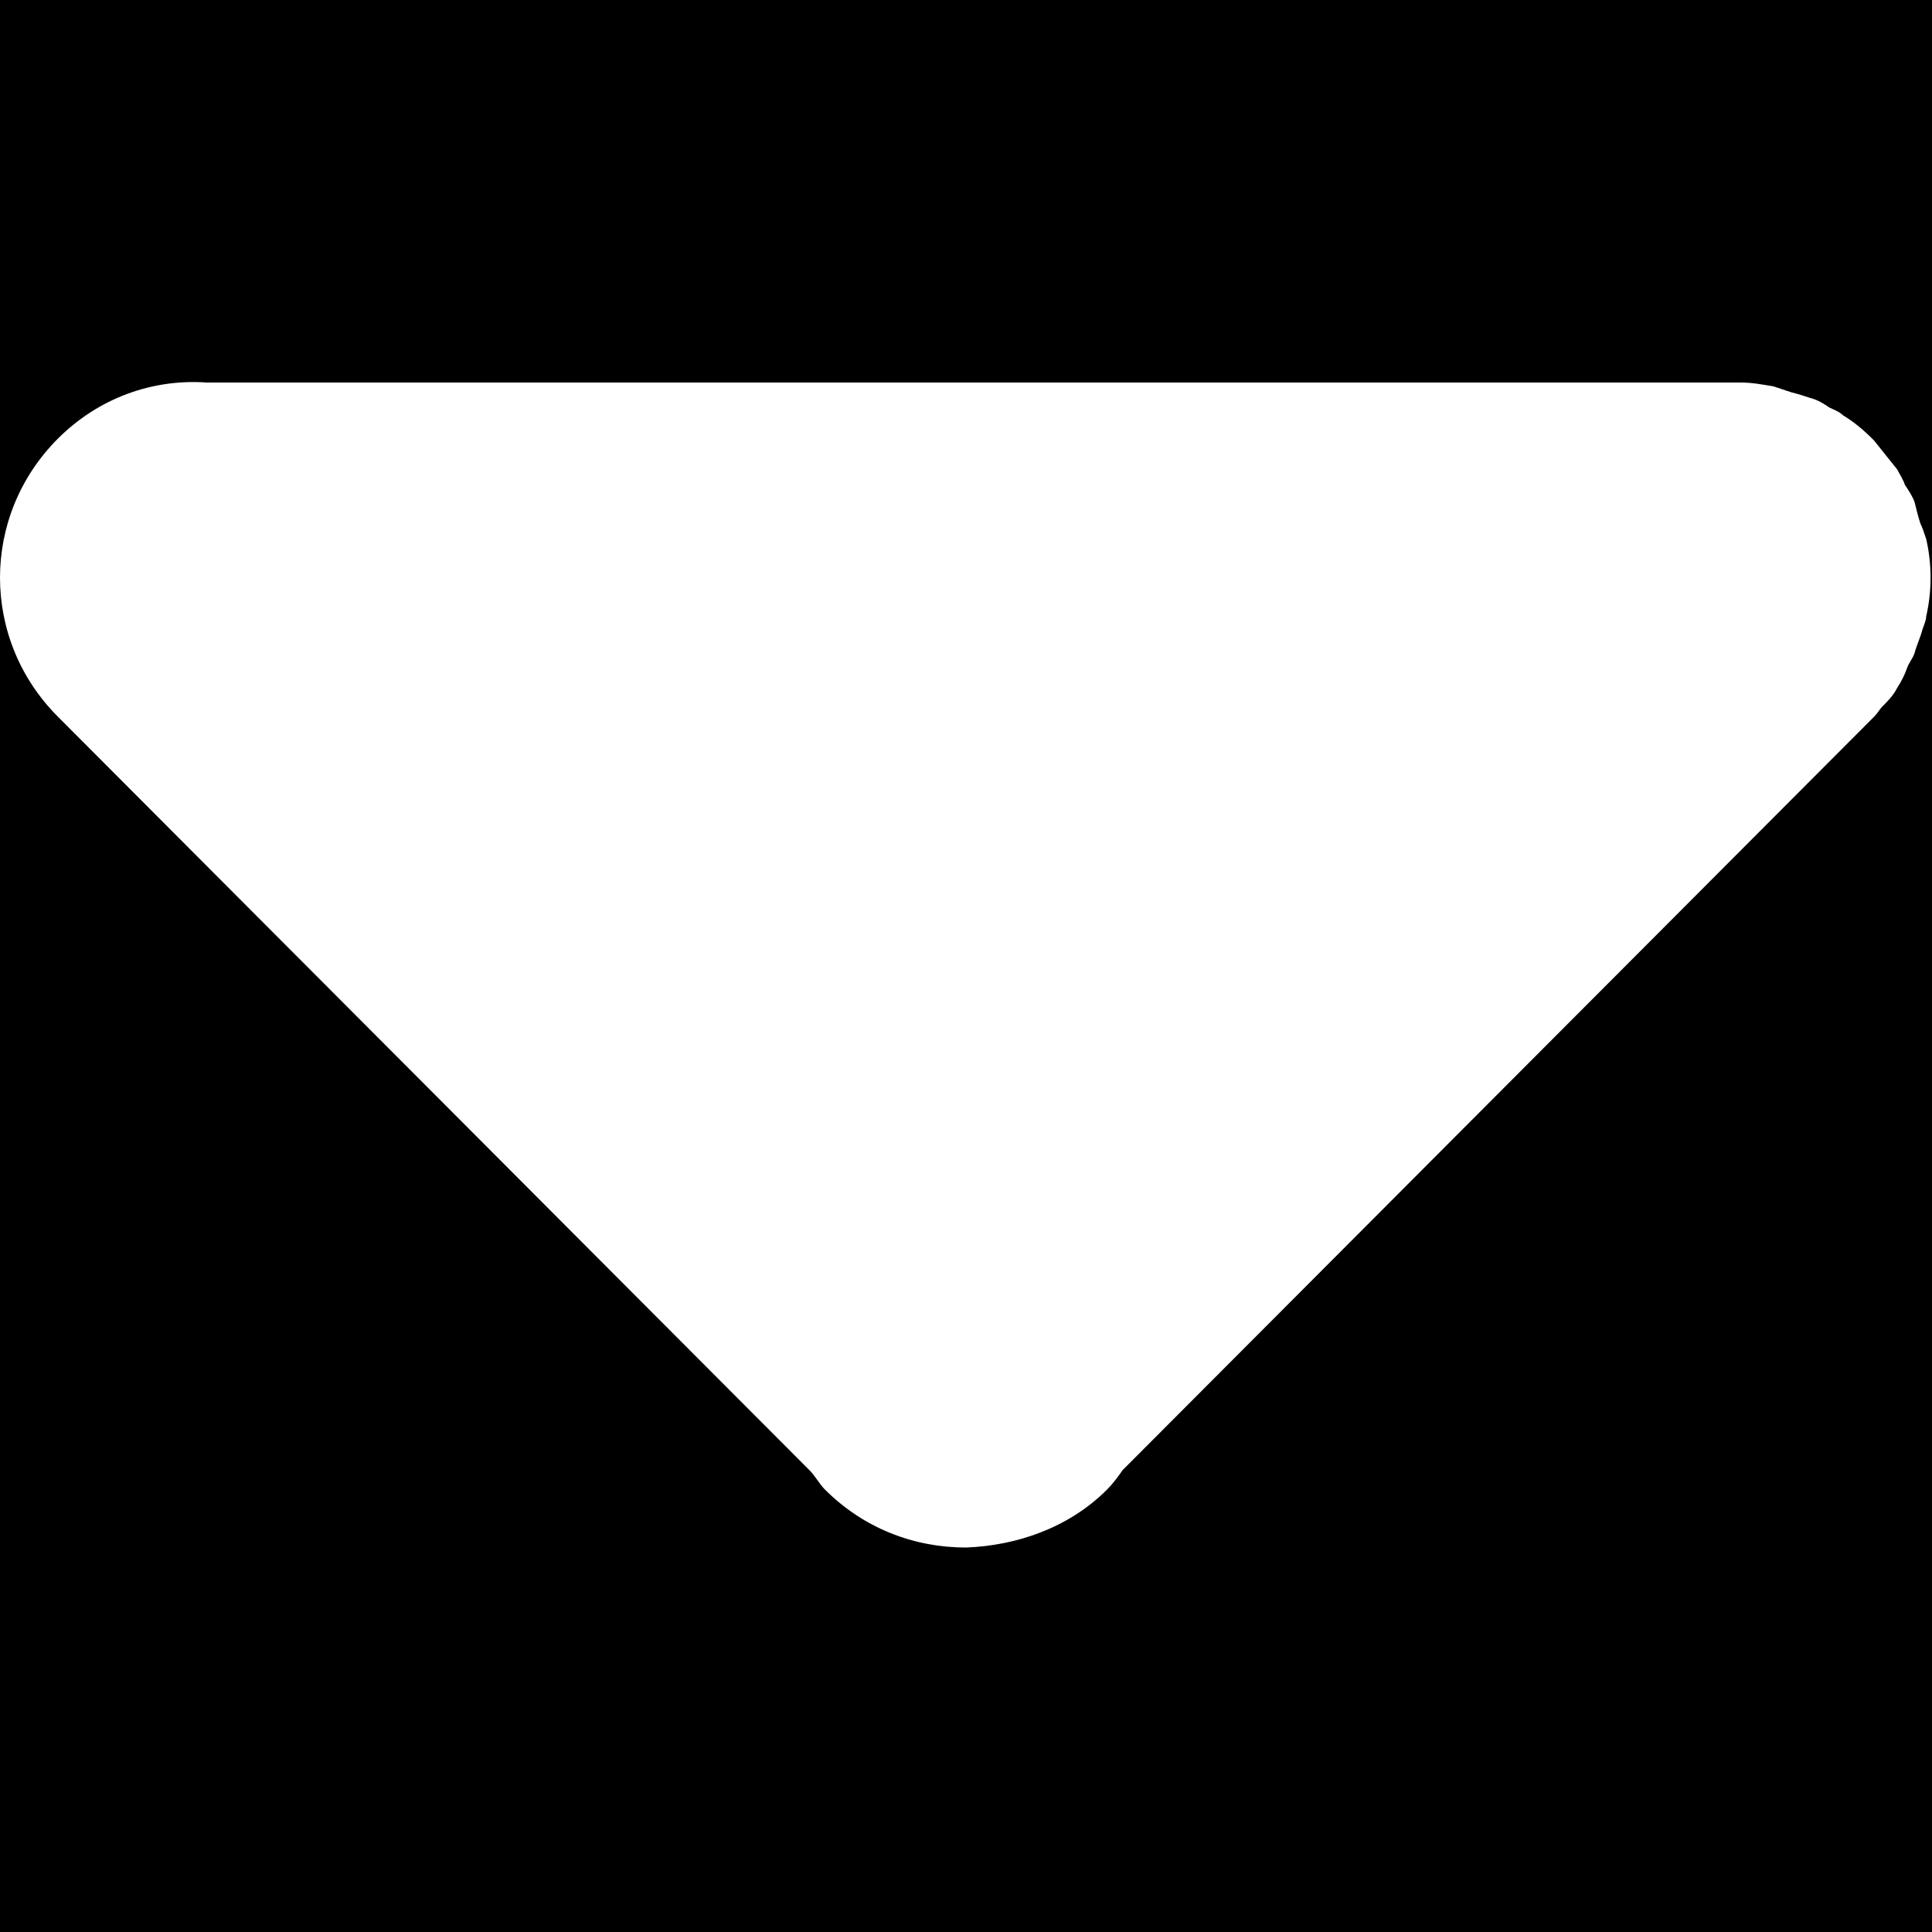 <svg viewBox="0 0 100 100" preserveAspectRatio="xMidYMid meet" class="style-scope iron-icon" style="pointer-events: none; display: block; width: 100%; height: 100%;" xmlns="http://www.w3.org/2000/svg"><g class="style-scope iron-icon">
			<rect fill="black" width="100" height="100" class="style-scope iron-icon"></rect>
			<path fill="white" d="M57.3,77.1c0.3-0.3,0.6-0.7,0.8-1l38.9-39c0.2-0.2,0.3-0.4,0.4-0.5c0.3-0.3,0.6-0.6,0.8-1
				c0.2-0.3,0.4-0.7,0.5-1s0.3-0.5,0.4-0.8c0.1-0.4,0.3-0.8,0.4-1.2c0.1-0.3,0.2-0.5,0.2-0.7c0.3-1.3,0.3-2.7,0-4
				c-0.1-0.3-0.2-0.6-0.3-0.8c-0.1-0.3-0.2-0.7-0.3-1.1c-0.1-0.3-0.3-0.6-0.5-0.9c-0.1-0.3-0.3-0.6-0.4-0.8c-0.4-0.5-0.8-1-1.2-1.5
				l-0.1-0.1l0,0c-0.5-0.5-1-0.9-1.5-1.2c-0.2-0.2-0.5-0.3-0.7-0.4c-0.3-0.2-0.6-0.4-1-0.5c-0.3-0.1-0.6-0.2-1-0.3
				c-0.3-0.1-0.6-0.2-0.9-0.3c-0.6-0.1-1.1-0.2-1.7-0.2c-0.1,0-0.2,0-0.3,0H11.2c-0.2,0-0.3,0-0.5,0c-2.8-0.2-5.6,0.8-7.7,2.9
				c-4,4-4,10.4,0,14.4l38.9,39c0.3,0.3,0.5,0.7,0.8,1c2,2,4.6,3,7.3,3C52.6,80,55.3,79.1,57.3,77.1z" class="style-scope iron-icon"></path>
		</g></svg>
    
  